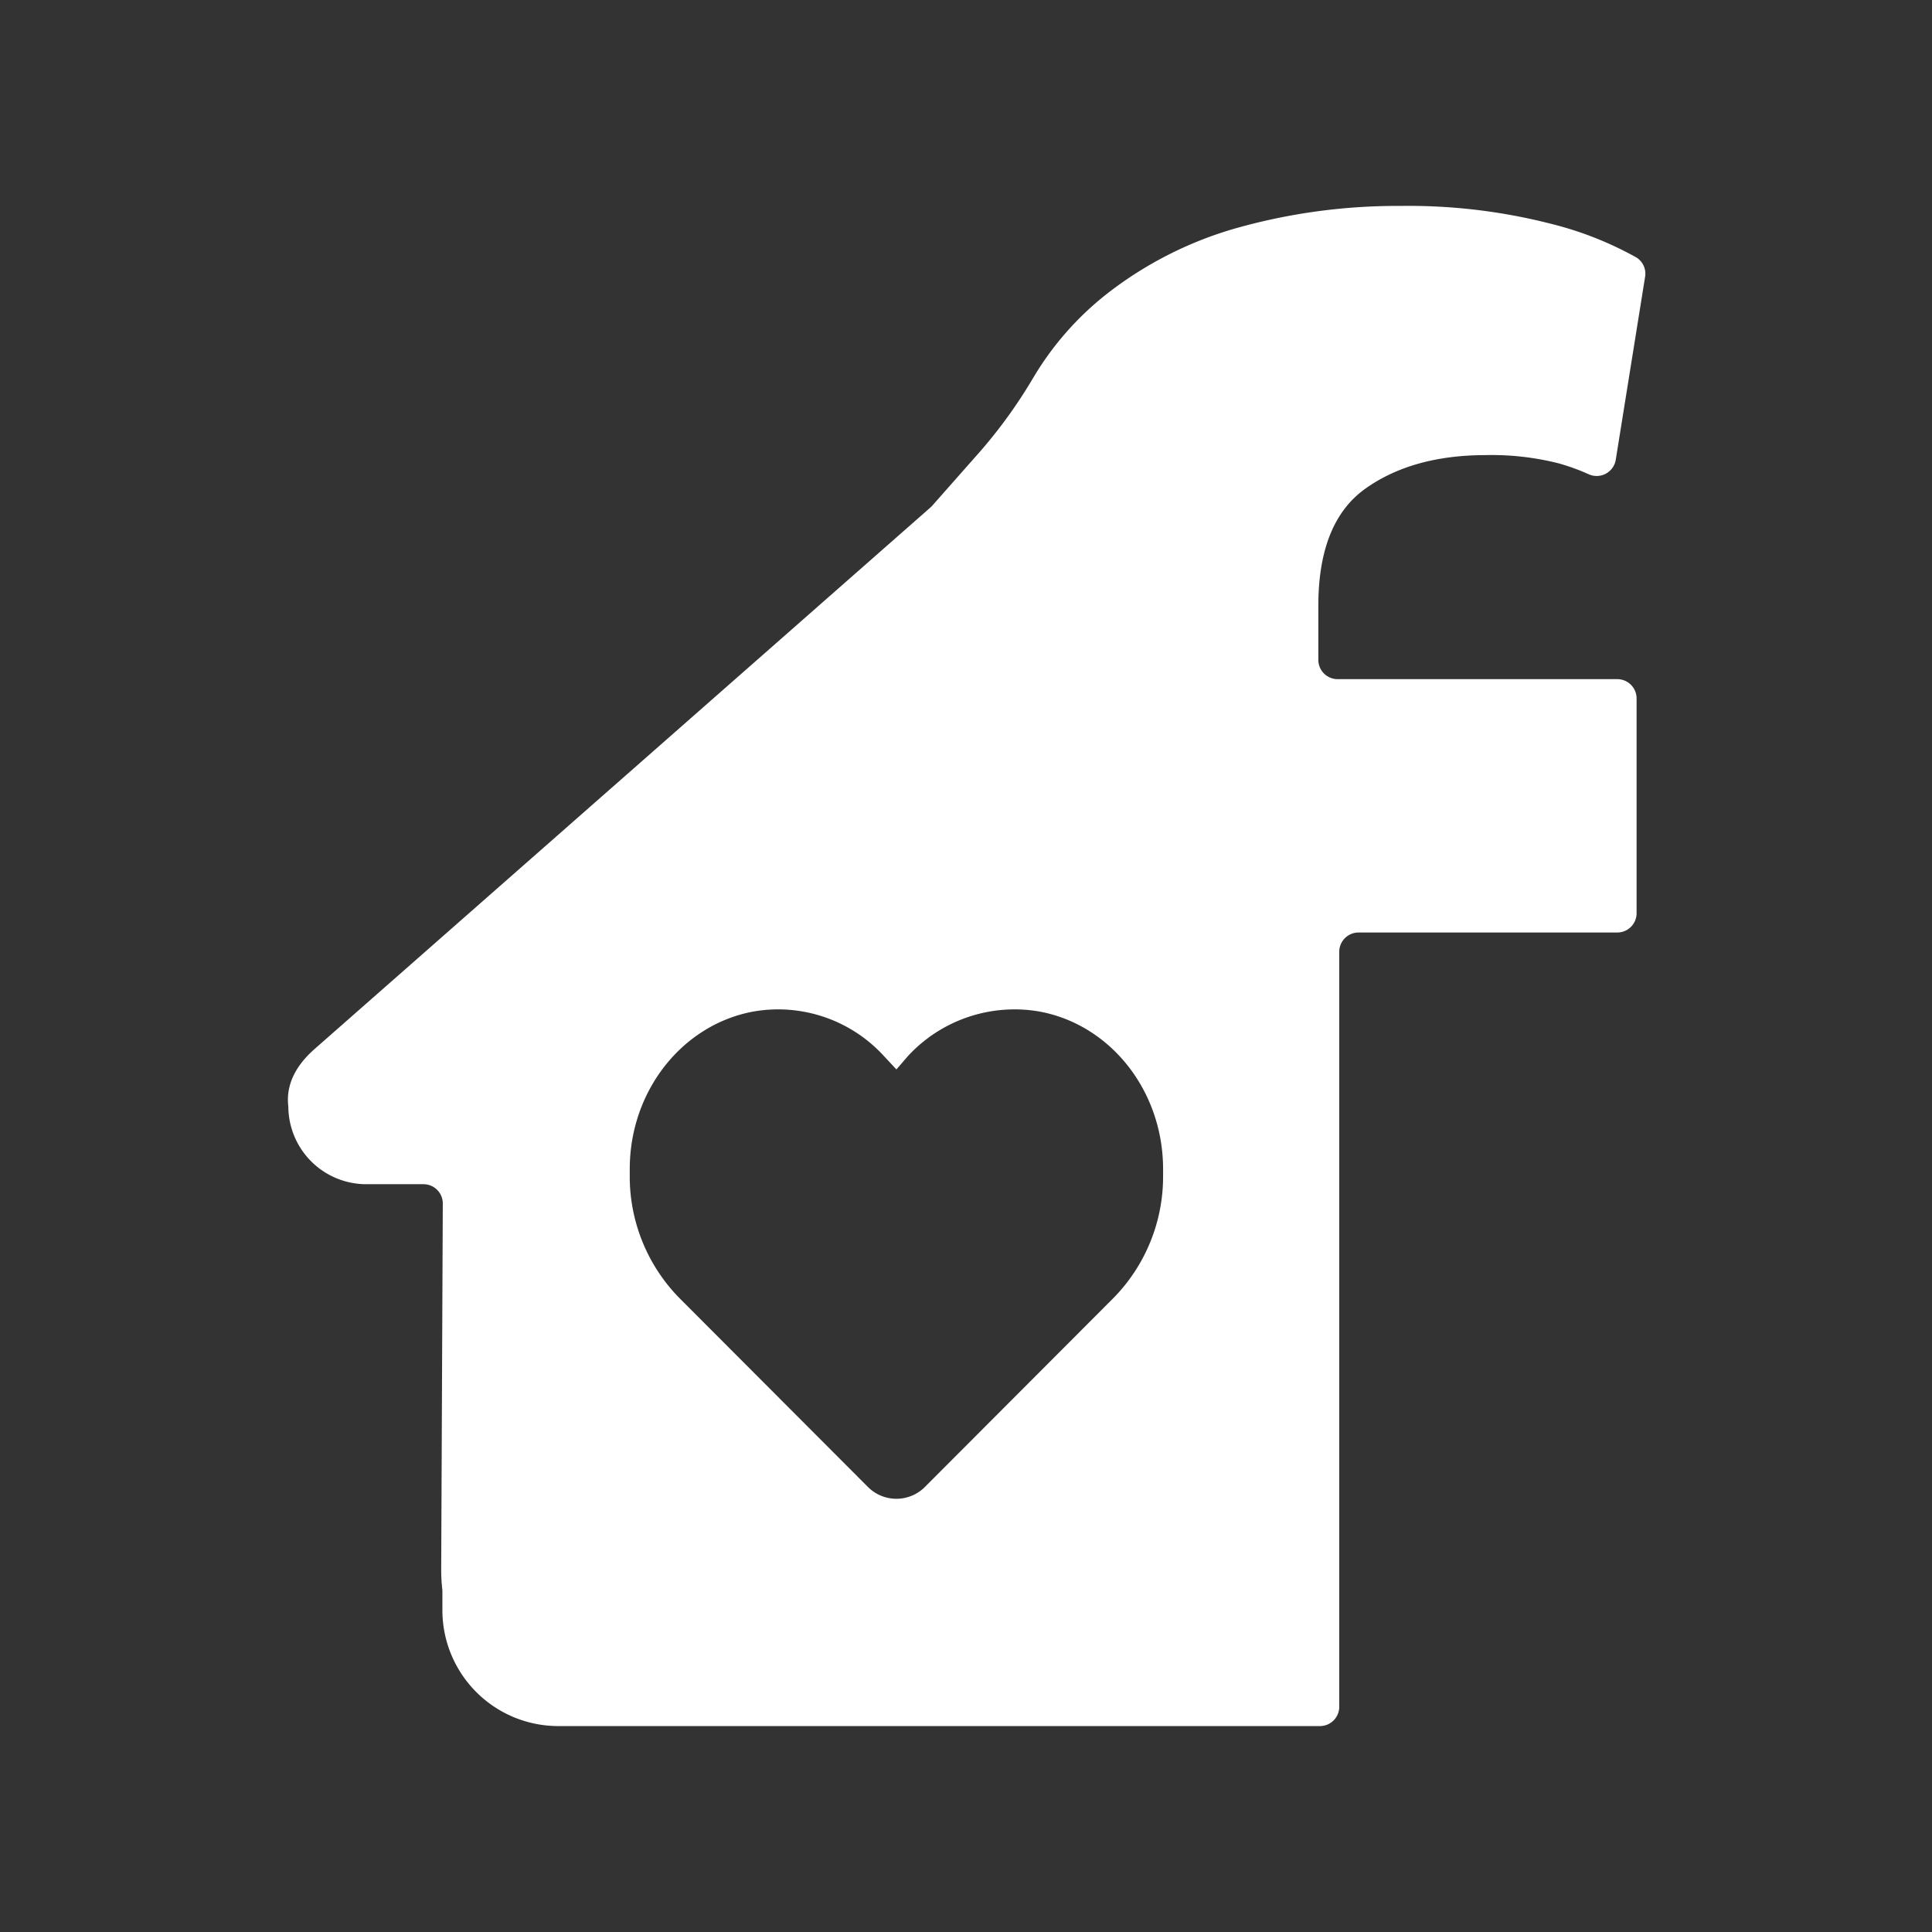 <svg xmlns="http://www.w3.org/2000/svg" viewBox="0 0 283.465 283.465"><rect x="0" y="0" width="283.465" height="283.465" fill="#333333" stroke="none"/><defs><style>.a{fill:#fff;}</style></defs><path class="a" d="M200.339,71.688q6.913-4.91,17.665-4.915a39.945,39.945,0,0,1,10.752,1.228,31.714,31.714,0,0,1,4.315,1.571,2.836,2.836,0,0,0,3.994-2.111L241.37,40.618a2.8,2.8,0,0,0-1.286-2.846A50.707,50.707,0,0,0,227.527,32.826a84.202,84.202,0,0,0-22.119-2.611,86.98,86.98,0,0,0-23.349,3.072,55.545,55.545,0,0,0-19.661,9.831,44.582,44.582,0,0,0-10.743,12.213A72.9,72.9,0,0,1,143.9,66.133L136.77,74.205a2.831,2.831,0,0,1-.252.251L46.202,153.872c-2.834,2.48-4.287,5.314-3.897,8.503a11.447,11.447,0,0,0,11.337,11.373h8.494a2.831,2.831,0,0,1,2.831,2.844l-.235,53.878a25.014,25.014,0,0,0,.162,2.731,2.599,2.599,0,0,1,.015.278v2.77A17.003,17.003,0,0,0,81.911,253.25H193.667a2.831,2.831,0,0,0,2.831-2.831v-110.77a2.831,2.831,0,0,1,2.831-2.831h37.962a2.831,2.831,0,0,0,2.831-2.831v-31.51a2.831,2.831,0,0,0-2.831-2.831H196.258a2.831,2.831,0,0,1-2.831-2.831V88.892Q193.426,76.608,200.339,71.688Zm-29.69,100.789a25.414,25.414,0,0,1-7.275,17.963L135.756,218.115a5.906,5.906,0,0,1-8.467,0L99.67,190.44a25.439,25.439,0,0,1-7.273-17.963h0v-.952c0-11.467,7.721-21.247,18.249-23.131a21.031,21.031,0,0,1,19.043,6.549l1.834,1.965,1.696-1.965A21.285,21.285,0,0,1,152.4,148.395c10.53,1.883,18.249,11.664,18.249,23.131Z"/></svg>